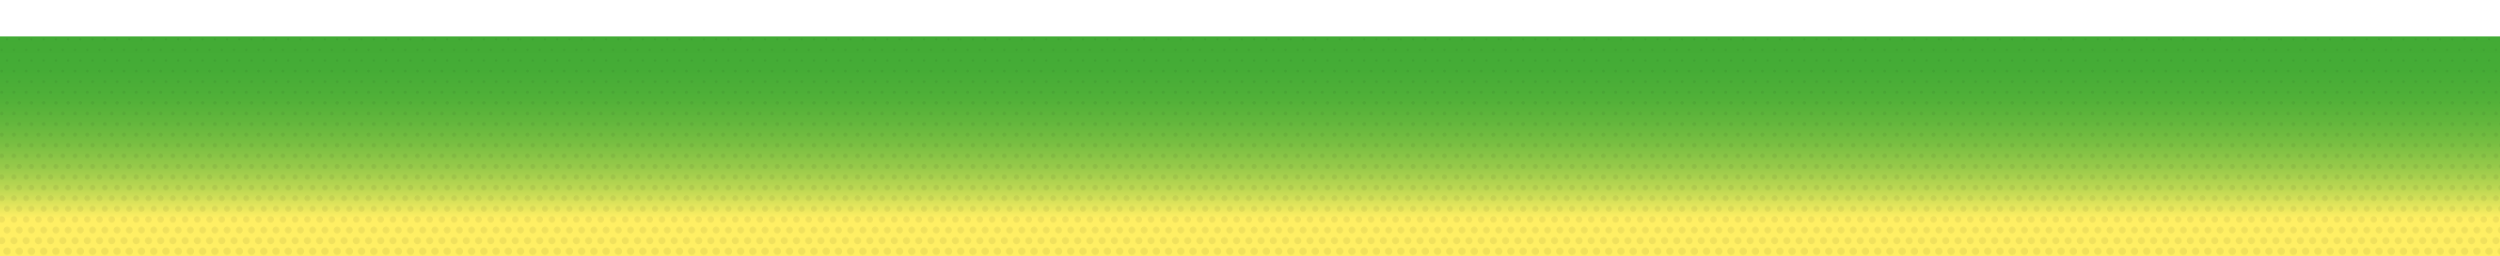<svg xmlns="http://www.w3.org/2000/svg" xmlns:xlink="http://www.w3.org/1999/xlink" viewBox="0 0 1648 169"><defs><style>.cls-1{fill:none;}.cls-2{opacity:0.1;}.cls-3{fill:url(#Безымянный_градиент_13);}.cls-4{opacity:0.06;fill:url(#Новый_узор_18);}</style><linearGradient id="Безымянный_градиент_13" x1="824" y1="144.18" x2="824" y2="24.18" gradientTransform="matrix(-1, 0, 0, 1, 1648, 0)" gradientUnits="userSpaceOnUse"><stop offset="0" stop-color="#ffef63"/><stop offset="0.05" stop-color="#ebe85e"/><stop offset="0.16" stop-color="#bed853"/><stop offset="0.28" stop-color="#98ca4a"/><stop offset="0.41" stop-color="#79bf42"/><stop offset="0.54" stop-color="#61b63c"/><stop offset="0.67" stop-color="#4fb038"/><stop offset="0.82" stop-color="#45ac36"/><stop offset="1" stop-color="#42ab35"/></linearGradient><pattern id="Новый_узор_18" data-name="Новый узор 18" width="65" height="400" patternTransform="translate(168.19 444.84) scale(0.62 0.62)" patternUnits="userSpaceOnUse" viewBox="0 0 65 400"><rect class="cls-1" width="65" height="400"/><path d="M68.54,342.2a3.82,3.82,0,1,0-3.82-3.81A3.82,3.82,0,0,0,68.54,342.2Z"/><path d="M68.54,365.11a4.19,4.19,0,1,0-4.19-4.19A4.19,4.19,0,0,0,68.54,365.11Z"/><path d="M64,383.46a4.57,4.57,0,1,0,4.57-4.56A4.56,4.56,0,0,0,64,383.46"/><path d="M55.54.59a.25.25,0,0,0,0-.49.25.25,0,0,0-.26.24A.26.26,0,0,0,55.54.59Z"/><path d="M61.17,11.86a.25.25,0,1,0-.25-.25A.25.25,0,0,0,61.17,11.86Z"/><path d="M55.54,23.19a.31.31,0,1,0-.32-.31A.31.31,0,0,0,55.54,23.19Z"/><path d="M61.17,34.55a.41.41,0,1,0,0-.81.41.41,0,1,0,0,.81Z"/><path d="M55.54,45.88a.46.46,0,0,0,.46-.46.47.47,0,1,0-.93,0A.46.46,0,0,0,55.54,45.88Z"/><path d="M61.17,57.22a.54.54,0,1,0-.53-.54A.54.54,0,0,0,61.17,57.22Z"/><path d="M55.54,68.58a.63.63,0,1,0-.63-.63A.63.63,0,0,0,55.54,68.58Z"/><path d="M61.17,79.94a.72.72,0,1,0-.72-.72A.72.72,0,0,0,61.17,79.94Z"/><path d="M55.54,91.3a.81.81,0,1,0-.82-.81A.81.81,0,0,0,55.54,91.3Z"/><path d="M61.17,102.66a.91.91,0,0,0,0-1.81.91.91,0,1,0,0,1.81Z"/><path d="M55.54,114a1,1,0,1,0-1-1A1,1,0,0,0,55.54,114Z"/><path d="M61.17,125.42A1.13,1.13,0,1,0,60,124.29,1.13,1.13,0,0,0,61.17,125.42Z"/><path d="M55.54,136.78a1.22,1.22,0,1,0-1.22-1.22A1.22,1.22,0,0,0,55.54,136.78Z"/><path d="M61.17,148.17a1.34,1.34,0,1,0-1.35-1.34A1.34,1.34,0,0,0,61.17,148.17Z"/><path d="M55.54,159.53a1.44,1.44,0,1,0-1.44-1.43A1.43,1.43,0,0,0,55.54,159.53Z"/><path d="M61.17,170.93a1.57,1.57,0,1,0-1.56-1.56A1.56,1.56,0,0,0,61.17,170.93Z"/><path d="M55.54,182.32a1.69,1.69,0,1,0-1.69-1.69A1.69,1.69,0,0,0,55.54,182.32Z"/><path d="M61.17,193.71a1.81,1.81,0,1,0-1.81-1.81A1.81,1.81,0,0,0,61.17,193.71Z"/><path d="M55.54,205.11a1.94,1.94,0,1,0-1.94-1.94A1.94,1.94,0,0,0,55.54,205.11Z"/><path d="M61.17,216.5a2.07,2.07,0,1,0-2.06-2.06A2.06,2.06,0,0,0,61.17,216.5Z"/><path d="M55.54,227.89a2.19,2.19,0,1,0-2.19-2.18A2.19,2.19,0,0,0,55.54,227.89Z"/><path d="M61.17,239.32A2.35,2.35,0,1,0,58.82,237,2.35,2.35,0,0,0,61.17,239.32Z"/><path d="M55.54,250.74a2.5,2.5,0,1,0-2.51-2.5A2.5,2.5,0,0,0,55.54,250.74Z"/><path d="M61.17,262.13a2.63,2.63,0,1,0-2.63-2.62A2.62,2.62,0,0,0,61.17,262.13Z"/><path d="M55.54,273.56a2.78,2.78,0,1,0-2.79-2.78A2.79,2.79,0,0,0,55.54,273.56Z"/><path d="M61.17,285a3,3,0,1,0-3-3A3,3,0,0,0,61.17,285Z"/><path d="M55.54,296.44a3.13,3.13,0,1,0-3.13-3.13A3.13,3.13,0,0,0,55.54,296.44Z"/><path d="M61.17,307.86a3.28,3.28,0,1,0-3.28-3.28A3.28,3.28,0,0,0,61.17,307.86Z"/><path d="M55.54,319.32a3.47,3.47,0,1,0-3.47-3.47A3.46,3.46,0,0,0,55.54,319.32Z"/><path d="M61.17,330.74a3.63,3.63,0,1,0-3.63-3.62A3.62,3.62,0,0,0,61.17,330.74Z"/><path d="M55.54,342.2a3.82,3.82,0,1,0-3.82-3.81A3.82,3.82,0,0,0,55.54,342.2Z"/><path d="M61.17,353.65a4,4,0,1,0-4-4A4,4,0,0,0,61.17,353.65Z"/><path d="M55.54,365.11a4.19,4.19,0,1,0-4.19-4.19A4.19,4.19,0,0,0,55.54,365.11Z"/><path d="M61.17,376.56a4.38,4.38,0,1,0-4.37-4.37A4.36,4.36,0,0,0,61.17,376.56Z"/><path d="M51,383.46a4.57,4.57,0,1,0,4.57-4.56A4.56,4.56,0,0,0,51,383.46"/><path d="M61,389.81A5.05,5.05,0,1,0,66,394.86,5,5,0,0,0,61,389.81Z"/><path d="M42.54.59a.25.25,0,0,0,0-.49.25.25,0,0,0-.26.24A.26.26,0,0,0,42.54.59Z"/><path d="M48.17,11.86a.25.25,0,1,0-.25-.25A.25.25,0,0,0,48.17,11.86Z"/><path d="M42.54,23.19a.31.31,0,1,0-.32-.31A.31.31,0,0,0,42.54,23.19Z"/><path d="M48.17,34.55a.41.41,0,1,0,0-.81.41.41,0,1,0,0,.81Z"/><path d="M42.54,45.88a.46.46,0,0,0,.46-.46.47.47,0,1,0-.93,0A.46.46,0,0,0,42.54,45.88Z"/><path d="M48.17,57.22a.54.54,0,1,0-.53-.54A.54.54,0,0,0,48.17,57.22Z"/><path d="M42.54,68.58a.63.63,0,1,0-.63-.63A.63.63,0,0,0,42.54,68.58Z"/><path d="M48.17,79.94a.72.72,0,1,0-.72-.72A.72.72,0,0,0,48.17,79.94Z"/><path d="M42.54,91.3a.81.81,0,1,0-.82-.81A.81.81,0,0,0,42.54,91.3Z"/><path d="M48.17,102.66a.91.91,0,0,0,0-1.81.91.91,0,1,0,0,1.81Z"/><path d="M42.54,114a1,1,0,1,0-1-1A1,1,0,0,0,42.54,114Z"/><path d="M48.17,125.42A1.13,1.13,0,1,0,47,124.29,1.13,1.13,0,0,0,48.17,125.42Z"/><path d="M42.54,136.78a1.22,1.22,0,1,0-1.22-1.22A1.22,1.22,0,0,0,42.54,136.78Z"/><path d="M48.17,148.17a1.34,1.34,0,1,0-1.35-1.34A1.34,1.34,0,0,0,48.17,148.17Z"/><path d="M42.54,159.53a1.44,1.44,0,1,0-1.44-1.43A1.43,1.43,0,0,0,42.54,159.53Z"/><path d="M48.17,170.93a1.57,1.57,0,1,0-1.56-1.56A1.56,1.56,0,0,0,48.17,170.93Z"/><path d="M42.54,182.32a1.69,1.69,0,1,0-1.69-1.69A1.69,1.69,0,0,0,42.54,182.32Z"/><path d="M48.17,193.71a1.81,1.81,0,1,0-1.81-1.81A1.81,1.81,0,0,0,48.17,193.71Z"/><path d="M42.54,205.11a1.94,1.94,0,1,0-1.94-1.94A1.94,1.94,0,0,0,42.54,205.11Z"/><path d="M48.17,216.5a2.07,2.07,0,1,0-2.06-2.06A2.06,2.06,0,0,0,48.17,216.5Z"/><path d="M42.54,227.89a2.19,2.19,0,1,0-2.19-2.18A2.19,2.19,0,0,0,42.54,227.89Z"/><path d="M48.17,239.32A2.35,2.35,0,1,0,45.82,237,2.35,2.35,0,0,0,48.17,239.32Z"/><path d="M42.54,250.74a2.5,2.5,0,1,0-2.51-2.5A2.5,2.5,0,0,0,42.54,250.74Z"/><path d="M48.17,262.13a2.63,2.63,0,1,0-2.63-2.62A2.62,2.62,0,0,0,48.17,262.13Z"/><path d="M42.54,273.56a2.78,2.78,0,1,0-2.79-2.78A2.79,2.79,0,0,0,42.54,273.56Z"/><path d="M48.17,285a3,3,0,1,0-3-3A3,3,0,0,0,48.17,285Z"/><path d="M42.54,296.44a3.13,3.13,0,1,0-3.13-3.13A3.13,3.13,0,0,0,42.54,296.44Z"/><path d="M48.17,307.86a3.28,3.28,0,1,0-3.28-3.28A3.28,3.28,0,0,0,48.17,307.86Z"/><path d="M42.54,319.32a3.47,3.47,0,1,0-3.47-3.47A3.46,3.46,0,0,0,42.54,319.32Z"/><path d="M48.17,330.74a3.63,3.63,0,1,0-3.63-3.62A3.62,3.62,0,0,0,48.17,330.74Z"/><path d="M42.54,342.2a3.82,3.82,0,1,0-3.82-3.81A3.82,3.82,0,0,0,42.54,342.2Z"/><path d="M48.17,353.65a4,4,0,1,0-4-4A4,4,0,0,0,48.17,353.65Z"/><path d="M42.54,365.11a4.19,4.19,0,1,0-4.19-4.19A4.19,4.19,0,0,0,42.54,365.11Z"/><path d="M48.17,376.56a4.38,4.38,0,1,0-4.37-4.37A4.36,4.36,0,0,0,48.17,376.56Z"/><path d="M38,383.46a4.57,4.57,0,1,0,4.57-4.56A4.56,4.56,0,0,0,38,383.46"/><path d="M48,389.81A5.05,5.05,0,1,0,53,394.86,5,5,0,0,0,48,389.81Z"/><path d="M29.54.59a.25.25,0,0,0,0-.49.25.25,0,0,0-.26.24A.26.26,0,0,0,29.54.59Z"/><path d="M35.17,11.86a.25.25,0,1,0-.25-.25A.25.25,0,0,0,35.17,11.86Z"/><path d="M29.54,23.19a.31.31,0,1,0-.32-.31A.31.31,0,0,0,29.54,23.19Z"/><path d="M35.17,34.55a.41.41,0,1,0,0-.81.41.41,0,1,0,0,.81Z"/><path d="M29.54,45.88a.46.46,0,0,0,.46-.46.47.47,0,1,0-.93,0A.46.46,0,0,0,29.54,45.88Z"/><path d="M35.17,57.22a.54.54,0,1,0-.53-.54A.54.54,0,0,0,35.17,57.22Z"/><path d="M29.54,68.58a.63.63,0,1,0-.63-.63A.63.63,0,0,0,29.54,68.58Z"/><path d="M35.17,79.94a.72.72,0,1,0-.72-.72A.72.72,0,0,0,35.17,79.94Z"/><path d="M29.54,91.3a.81.81,0,1,0-.82-.81A.81.81,0,0,0,29.54,91.3Z"/><path d="M35.17,102.66a.91.91,0,0,0,0-1.81.91.91,0,1,0,0,1.81Z"/><path d="M29.54,114a1,1,0,1,0-1-1A1,1,0,0,0,29.54,114Z"/><path d="M35.17,125.42A1.13,1.13,0,1,0,34,124.29,1.13,1.13,0,0,0,35.17,125.42Z"/><path d="M29.54,136.78a1.22,1.22,0,1,0-1.22-1.22A1.22,1.22,0,0,0,29.54,136.78Z"/><path d="M35.17,148.17a1.34,1.34,0,1,0-1.35-1.34A1.34,1.34,0,0,0,35.17,148.17Z"/><path d="M29.54,159.53a1.44,1.44,0,1,0-1.44-1.43A1.43,1.43,0,0,0,29.54,159.53Z"/><path d="M35.17,170.93a1.57,1.57,0,1,0-1.56-1.56A1.56,1.56,0,0,0,35.17,170.93Z"/><path d="M29.54,182.32a1.69,1.69,0,1,0-1.69-1.69A1.69,1.69,0,0,0,29.54,182.32Z"/><path d="M35.17,193.71a1.81,1.81,0,1,0-1.81-1.81A1.81,1.81,0,0,0,35.17,193.71Z"/><path d="M29.54,205.11a1.94,1.94,0,1,0-1.94-1.94A1.94,1.94,0,0,0,29.54,205.11Z"/><path d="M35.17,216.5a2.07,2.07,0,1,0-2.06-2.06A2.06,2.06,0,0,0,35.17,216.5Z"/><path d="M29.54,227.89a2.19,2.19,0,1,0-2.19-2.18A2.19,2.19,0,0,0,29.54,227.89Z"/><path d="M35.17,239.32A2.35,2.35,0,1,0,32.82,237,2.35,2.35,0,0,0,35.17,239.32Z"/><path d="M29.54,250.74a2.5,2.5,0,1,0-2.51-2.5A2.5,2.5,0,0,0,29.54,250.74Z"/><path d="M35.17,262.13a2.63,2.63,0,1,0-2.63-2.62A2.62,2.62,0,0,0,35.17,262.13Z"/><path d="M29.54,273.56a2.78,2.78,0,1,0-2.79-2.78A2.79,2.79,0,0,0,29.54,273.56Z"/><path d="M35.17,285a3,3,0,1,0-3-3A3,3,0,0,0,35.17,285Z"/><path d="M29.54,296.44a3.13,3.13,0,1,0-3.13-3.13A3.13,3.13,0,0,0,29.54,296.44Z"/><path d="M35.17,307.86a3.28,3.28,0,1,0-3.28-3.28A3.28,3.28,0,0,0,35.17,307.86Z"/><path d="M29.54,319.32a3.47,3.47,0,1,0-3.47-3.47A3.46,3.46,0,0,0,29.54,319.32Z"/><path d="M35.17,330.74a3.63,3.63,0,1,0-3.63-3.62A3.62,3.62,0,0,0,35.17,330.74Z"/><path d="M29.54,342.2a3.82,3.82,0,1,0-3.82-3.81A3.82,3.82,0,0,0,29.54,342.2Z"/><path d="M35.17,353.65a4,4,0,1,0-4-4A4,4,0,0,0,35.17,353.65Z"/><path d="M29.54,365.11a4.19,4.19,0,1,0-4.19-4.19A4.19,4.19,0,0,0,29.54,365.11Z"/><path d="M35.17,376.56a4.38,4.38,0,1,0-4.37-4.37A4.36,4.36,0,0,0,35.17,376.56Z"/><path d="M25,383.46a4.57,4.57,0,1,0,4.57-4.56A4.56,4.56,0,0,0,25,383.46"/><path d="M35,389.81A5.05,5.05,0,1,0,40,394.86,5,5,0,0,0,35,389.81Z"/><path d="M16.54.59a.25.25,0,0,0,0-.49.25.25,0,0,0-.26.24A.26.26,0,0,0,16.54.59Z"/><path d="M22.17,11.86a.25.25,0,1,0-.25-.25A.25.25,0,0,0,22.17,11.86Z"/><path d="M16.54,23.19a.31.31,0,1,0-.32-.31A.31.31,0,0,0,16.54,23.19Z"/><path d="M22.17,34.55a.41.41,0,1,0,0-.81.41.41,0,1,0,0,.81Z"/><path d="M16.54,45.88a.46.46,0,0,0,.46-.46.47.47,0,1,0-.93,0A.46.46,0,0,0,16.54,45.88Z"/><path d="M22.17,57.22a.54.54,0,1,0-.53-.54A.54.54,0,0,0,22.17,57.22Z"/><path d="M16.54,68.58a.63.63,0,1,0-.63-.63A.63.63,0,0,0,16.54,68.58Z"/><path d="M22.17,79.94a.72.72,0,1,0-.72-.72A.72.72,0,0,0,22.17,79.94Z"/><path d="M16.54,91.3a.81.81,0,1,0-.82-.81A.81.81,0,0,0,16.54,91.3Z"/><path d="M22.17,102.66a.91.91,0,0,0,0-1.81.91.91,0,1,0,0,1.81Z"/><path d="M16.54,114a1,1,0,1,0-1-1A1,1,0,0,0,16.54,114Z"/><path d="M22.17,125.42A1.13,1.13,0,1,0,21,124.29,1.13,1.13,0,0,0,22.17,125.42Z"/><path d="M16.54,136.78a1.22,1.22,0,1,0-1.22-1.22A1.22,1.22,0,0,0,16.54,136.78Z"/><path d="M22.17,148.17a1.34,1.34,0,1,0-1.35-1.34A1.34,1.34,0,0,0,22.17,148.17Z"/><path d="M16.54,159.53a1.44,1.44,0,1,0-1.44-1.43A1.43,1.43,0,0,0,16.54,159.53Z"/><path d="M22.17,170.93a1.57,1.57,0,1,0-1.56-1.56A1.56,1.56,0,0,0,22.17,170.93Z"/><path d="M16.54,182.32a1.69,1.69,0,1,0-1.69-1.69A1.69,1.69,0,0,0,16.54,182.32Z"/><path d="M22.17,193.71a1.81,1.81,0,1,0-1.81-1.81A1.81,1.81,0,0,0,22.17,193.71Z"/><path d="M16.54,205.11a1.94,1.94,0,1,0-1.94-1.94A1.94,1.94,0,0,0,16.54,205.11Z"/><path d="M22.17,216.5a2.07,2.07,0,1,0-2.06-2.06A2.06,2.06,0,0,0,22.17,216.5Z"/><path d="M16.54,227.89a2.19,2.19,0,1,0-2.19-2.18A2.19,2.19,0,0,0,16.54,227.89Z"/><path d="M22.17,239.32A2.35,2.35,0,1,0,19.82,237,2.35,2.35,0,0,0,22.17,239.32Z"/><path d="M16.54,250.74a2.5,2.5,0,1,0-2.51-2.5A2.5,2.5,0,0,0,16.54,250.74Z"/><path d="M22.17,262.13a2.63,2.63,0,1,0-2.63-2.62A2.62,2.62,0,0,0,22.17,262.13Z"/><path d="M16.54,273.56a2.78,2.78,0,1,0-2.79-2.78A2.79,2.79,0,0,0,16.54,273.56Z"/><path d="M22.17,285a3,3,0,1,0-3-3A3,3,0,0,0,22.17,285Z"/><path d="M16.54,296.44a3.13,3.13,0,1,0-3.13-3.13A3.13,3.13,0,0,0,16.54,296.44Z"/><path d="M22.17,307.86a3.28,3.28,0,1,0-3.28-3.28A3.28,3.28,0,0,0,22.17,307.86Z"/><path d="M16.54,319.32a3.47,3.47,0,1,0-3.47-3.47A3.46,3.46,0,0,0,16.54,319.32Z"/><path d="M22.17,330.74a3.63,3.63,0,1,0-3.63-3.62A3.62,3.62,0,0,0,22.17,330.74Z"/><path d="M16.54,342.2a3.82,3.82,0,1,0-3.82-3.81A3.82,3.82,0,0,0,16.54,342.2Z"/><path d="M22.17,353.65a4,4,0,1,0-4-4A4,4,0,0,0,22.17,353.65Z"/><path d="M16.54,365.11a4.19,4.19,0,1,0-4.19-4.19A4.19,4.19,0,0,0,16.54,365.11Z"/><path d="M22.17,376.56a4.38,4.38,0,1,0-4.37-4.37A4.36,4.36,0,0,0,22.17,376.56Z"/><path d="M12,383.46a4.57,4.57,0,1,0,4.57-4.56A4.56,4.56,0,0,0,12,383.46"/><path d="M22,389.81A5.05,5.05,0,1,0,27,394.86,5,5,0,0,0,22,389.81Z"/><path d="M3.54.59a.25.25,0,0,0,0-.49.25.25,0,0,0-.26.24A.26.26,0,0,0,3.54.59Z"/><path d="M9.17,11.86a.25.25,0,1,0-.25-.25A.25.25,0,0,0,9.17,11.86Z"/><path d="M3.54,23.19a.31.31,0,1,0-.32-.31A.31.31,0,0,0,3.54,23.19Z"/><path d="M9.17,34.55a.41.41,0,1,0,0-.81.41.41,0,1,0,0,.81Z"/><path d="M3.54,45.88A.46.46,0,0,0,4,45.42a.47.47,0,1,0-.93,0A.46.46,0,0,0,3.54,45.88Z"/><path d="M9.17,57.22a.54.54,0,1,0-.53-.54A.54.54,0,0,0,9.17,57.22Z"/><path d="M3.54,68.58A.63.63,0,1,0,2.91,68,.63.63,0,0,0,3.54,68.58Z"/><path d="M9.17,79.94a.72.72,0,1,0-.72-.72A.72.72,0,0,0,9.17,79.94Z"/><path d="M3.54,91.3a.81.81,0,1,0-.82-.81A.81.81,0,0,0,3.54,91.3Z"/><path d="M9.17,102.66a.91.91,0,0,0,0-1.81.91.91,0,1,0,0,1.81Z"/><path d="M3.54,114a1,1,0,1,0-1-1A1,1,0,0,0,3.54,114Z"/><path d="M9.17,125.42A1.13,1.13,0,1,0,8,124.29,1.13,1.13,0,0,0,9.17,125.42Z"/><path d="M3.54,136.78a1.22,1.22,0,1,0-1.22-1.22A1.22,1.22,0,0,0,3.54,136.78Z"/><path d="M9.17,148.17a1.34,1.34,0,1,0-1.35-1.34A1.34,1.34,0,0,0,9.17,148.17Z"/><path d="M3.54,159.53A1.44,1.44,0,1,0,2.1,158.1,1.43,1.43,0,0,0,3.54,159.53Z"/><path d="M9.17,170.93a1.57,1.57,0,1,0-1.56-1.56A1.56,1.56,0,0,0,9.17,170.93Z"/><path d="M3.54,182.32a1.69,1.69,0,1,0-1.69-1.69A1.69,1.69,0,0,0,3.54,182.32Z"/><path d="M9.17,193.71a1.81,1.81,0,1,0-1.81-1.81A1.81,1.81,0,0,0,9.17,193.71Z"/><path d="M3.54,205.11a1.94,1.94,0,1,0-1.94-1.94A1.94,1.94,0,0,0,3.54,205.11Z"/><path d="M9.17,216.5a2.07,2.07,0,1,0-2.06-2.06A2.06,2.06,0,0,0,9.17,216.5Z"/><path d="M3.54,227.89a2.19,2.19,0,1,0-2.19-2.18A2.19,2.19,0,0,0,3.54,227.89Z"/><path d="M9.17,239.32A2.35,2.35,0,1,0,6.82,237,2.35,2.35,0,0,0,9.17,239.32Z"/><path d="M3.54,250.74A2.5,2.5,0,1,0,1,248.24,2.5,2.5,0,0,0,3.54,250.74Z"/><path d="M9.17,262.13a2.63,2.63,0,1,0-2.63-2.62A2.62,2.62,0,0,0,9.17,262.13Z"/><path d="M3.54,273.56a2.78,2.78,0,1,0-2.79-2.78A2.79,2.79,0,0,0,3.54,273.56Z"/><path d="M9.17,285a3,3,0,1,0-3-3A3,3,0,0,0,9.17,285Z"/><path d="M3.54,296.44a3.13,3.13,0,1,0-3.13-3.13A3.13,3.13,0,0,0,3.54,296.44Z"/><path d="M9.17,307.86a3.28,3.28,0,1,0-3.28-3.28A3.28,3.28,0,0,0,9.17,307.86Z"/><path d="M3.54,319.32a3.47,3.47,0,1,0-3.47-3.47A3.46,3.46,0,0,0,3.54,319.32Z"/><path d="M9.17,330.74a3.63,3.63,0,1,0-3.63-3.62A3.62,3.62,0,0,0,9.17,330.74Z"/><path d="M3.54,342.2a3.82,3.82,0,1,0-3.82-3.81A3.82,3.82,0,0,0,3.54,342.2Z"/><path d="M9.17,353.65a4,4,0,1,0-4-4A4,4,0,0,0,9.17,353.65Z"/><path d="M3.54,365.11a4.19,4.19,0,1,0-4.19-4.19A4.19,4.19,0,0,0,3.54,365.11Z"/><path d="M9.17,376.56a4.38,4.38,0,1,0-4.37-4.37A4.36,4.36,0,0,0,9.17,376.56Z"/><path d="M-1,383.46a4.57,4.57,0,1,0,4.57-4.56A4.56,4.56,0,0,0-1,383.46"/><path d="M9,389.81a5.05,5.05,0,1,0,5,5.05A5,5,0,0,0,9,389.81Z"/><path d="M-3.83,353.65a4,4,0,0,0,4-4,4,4,0,0,0-4-4,4,4,0,0,0-4,4A4,4,0,0,0-3.83,353.65Z"/><path d="M-3.83,376.56a4.36,4.36,0,0,0,4.37-4.37,4.37,4.37,0,0,0-4.37-4.38,4.37,4.37,0,0,0-4.37,4.38A4.36,4.36,0,0,0-3.83,376.56Z"/><path d="M-4,389.81a5,5,0,0,0-5.05,5.05A5,5,0,0,0-4,399.91,5,5,0,0,0,1,394.86,5,5,0,0,0-4,389.81Z"/></pattern></defs><g id="Слой_2" data-name="Слой 2"><g id="Слой_1-2" data-name="Слой 1"><rect class="cls-3" x="0" y="24" width="100%" height="100%"/><rect class="cls-4" x="0" y="24" width="100%" height="100%"/></g></g></svg>